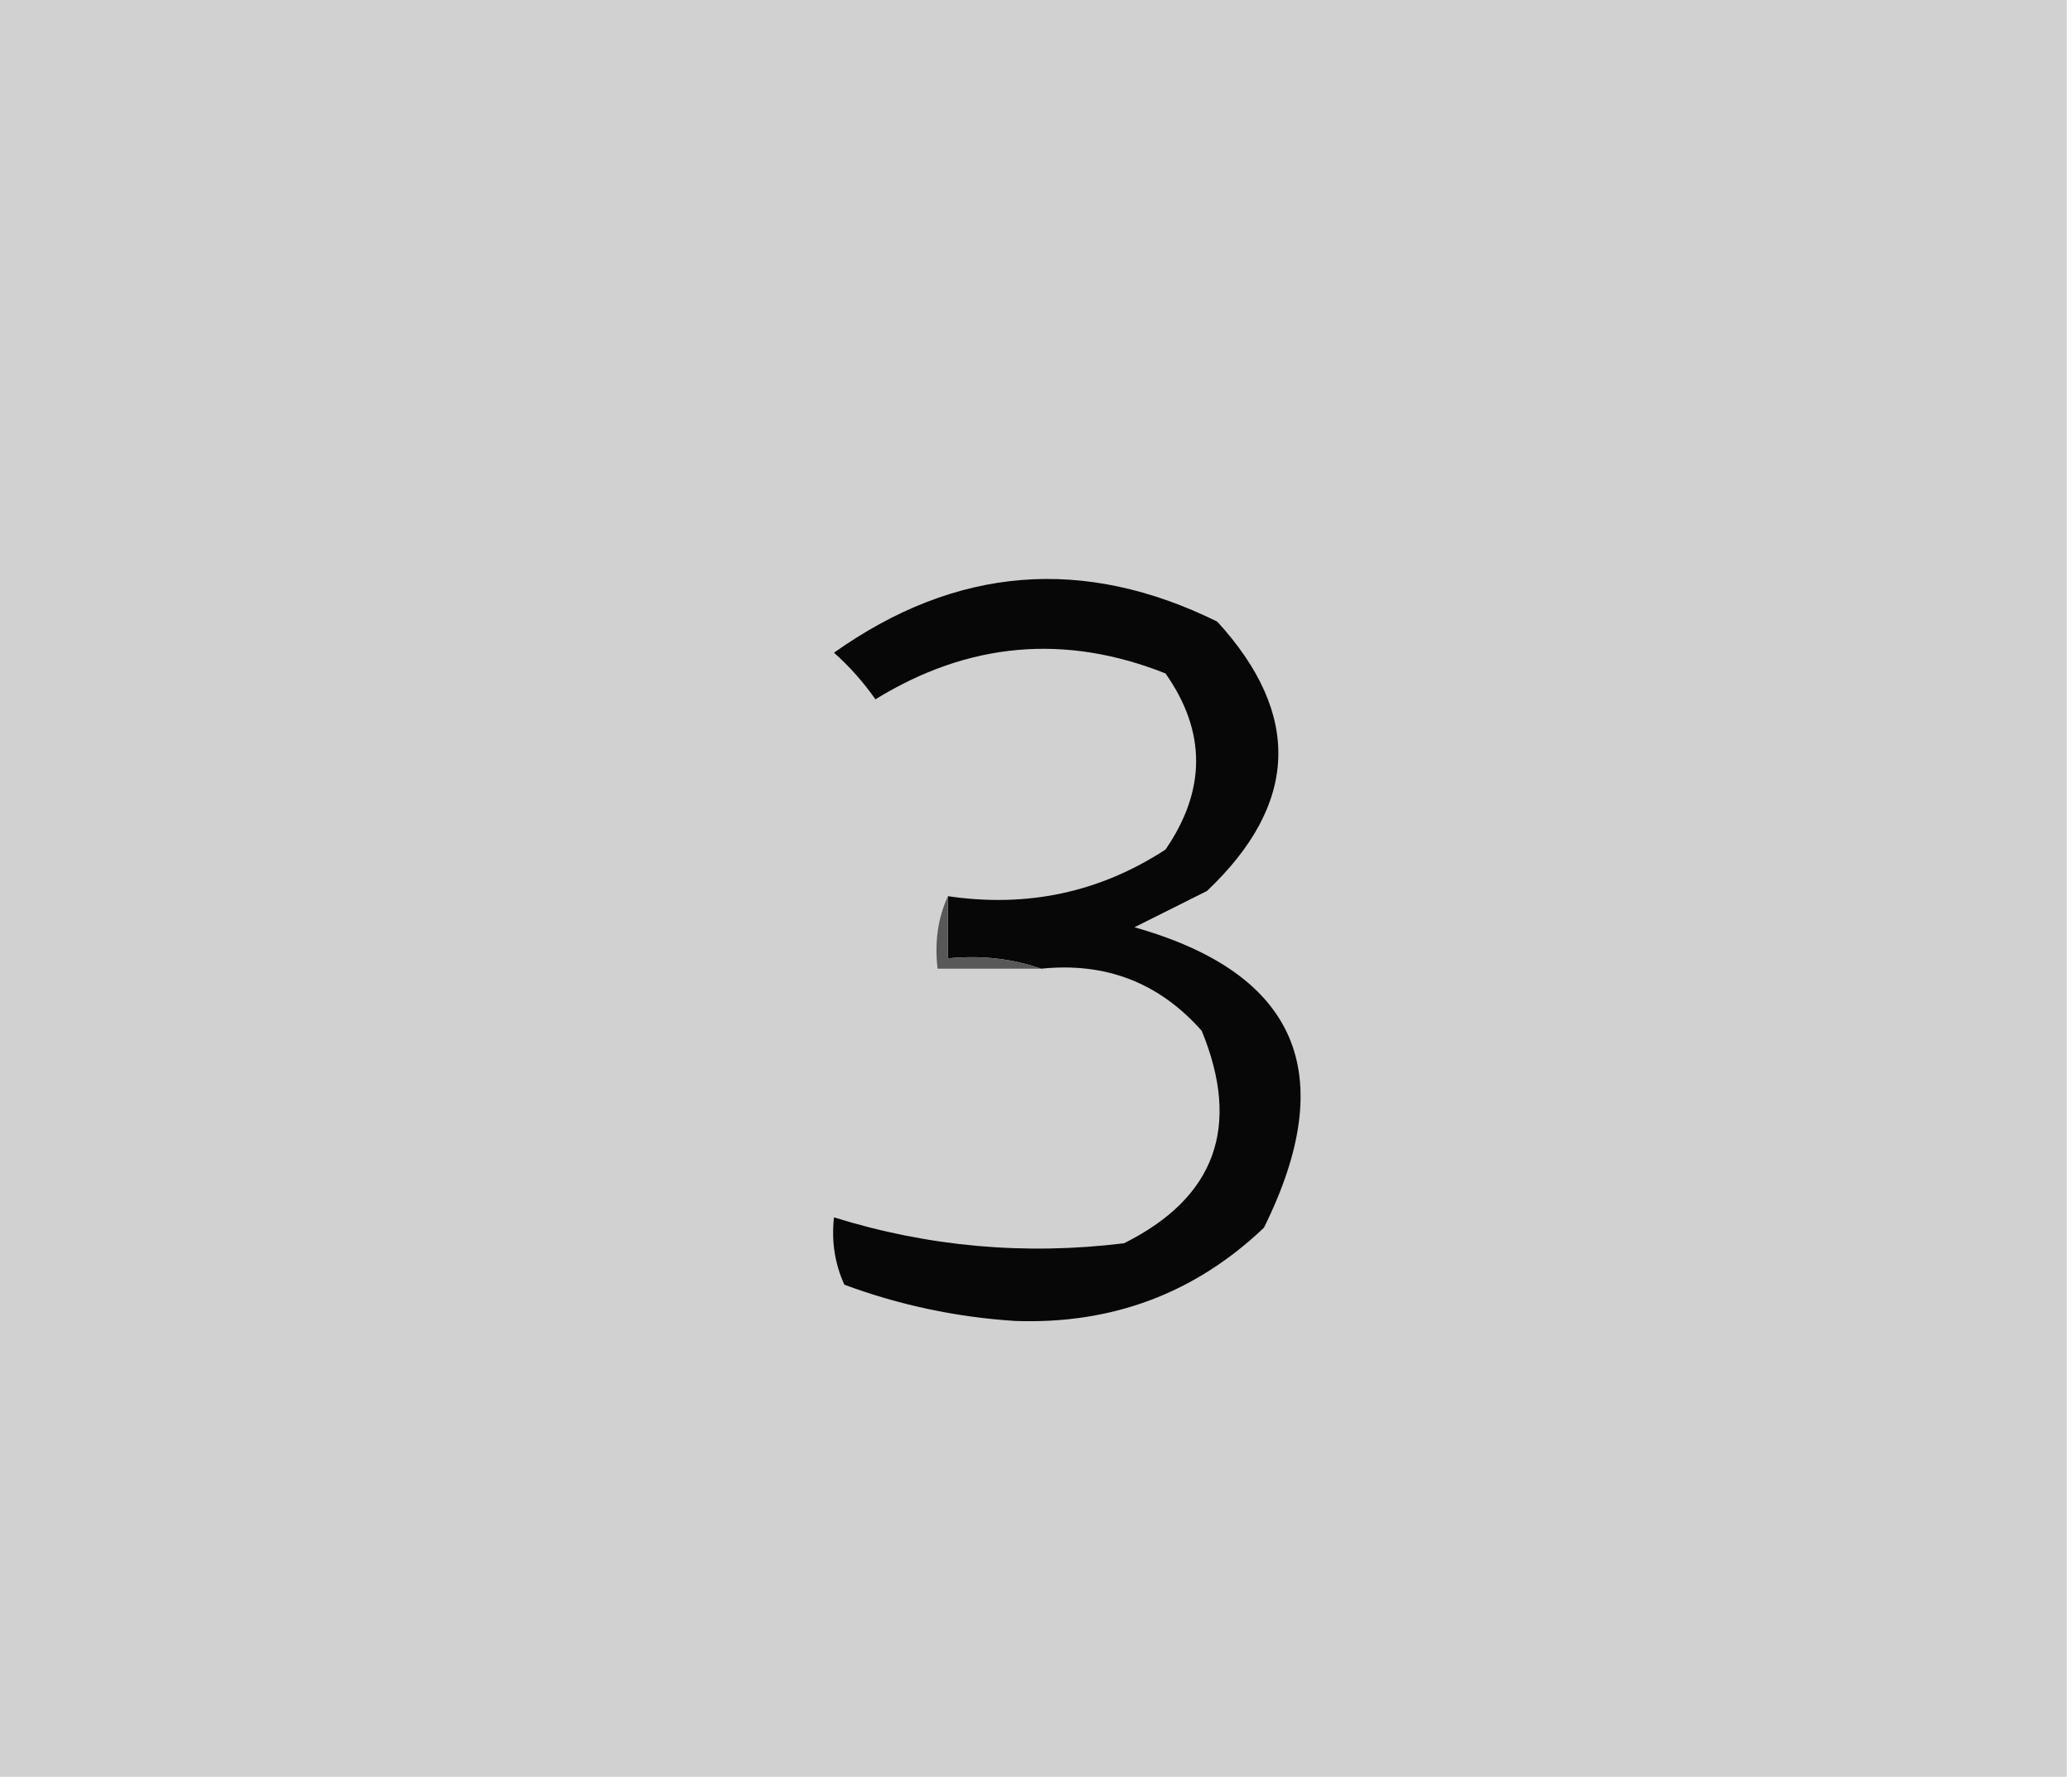 <?xml version="1.0" encoding="UTF-8"?>
<!DOCTYPE svg PUBLIC "-//W3C//DTD SVG 1.1//EN" "http://www.w3.org/Graphics/SVG/1.1/DTD/svg11.dtd">
<svg xmlns="http://www.w3.org/2000/svg" version="1.1" width="200px" height="172px" style="shape-rendering:geometricPrecision; text-rendering:geometricPrecision; image-rendering:optimizeQuality; fill-rule:evenodd; clip-rule:evenodd" xmlns:xlink="http://www.w3.org/1999/xlink">
<g><path style="opacity:1" fill="#d1d1d1" d="M -0.5,-0.5 C 66.167,-0.5 132.833,-0.5 199.5,-0.5C 199.5,56.833 199.5,114.167 199.5,171.5C 132.833,171.5 66.167,171.5 -0.5,171.5C -0.5,114.167 -0.5,56.833 -0.5,-0.5 Z"/></g>
<g><path style="opacity:1" fill="#070707" d="M 100.5,93.5 C 97.713,92.523 94.713,92.19 91.5,92.5C 91.5,90.5 91.5,88.5 91.5,86.5C 99.16,87.632 106.16,86.132 112.5,82C 116.44,76.266 116.44,70.599 112.5,65C 102.794,61.146 93.46,61.98 84.5,67.5C 83.352,65.851 82.019,64.351 80.5,63C 92.277,54.645 104.61,53.645 117.5,60C 125.677,68.956 125.344,77.622 116.5,86C 114.158,87.171 111.824,88.338 109.5,89.5C 125.216,93.943 129.383,103.61 122,118.5C 115.353,124.83 107.353,127.83 98,127.5C 92.312,127.136 86.812,125.969 81.5,124C 80.577,121.959 80.244,119.792 80.5,117.5C 89.612,120.341 98.945,121.174 108.5,120C 117.301,115.606 119.801,108.773 116,99.5C 111.898,94.853 106.731,92.853 100.5,93.5 Z"/></g>
<g><path style="opacity:1" fill="#585858" d="M 91.5,86.5 C 91.5,88.5 91.5,90.5 91.5,92.5C 94.713,92.19 97.713,92.523 100.5,93.5C 97.167,93.5 93.833,93.5 90.5,93.5C 90.198,90.941 90.532,88.607 91.5,86.5 Z"/></g>
</svg>
